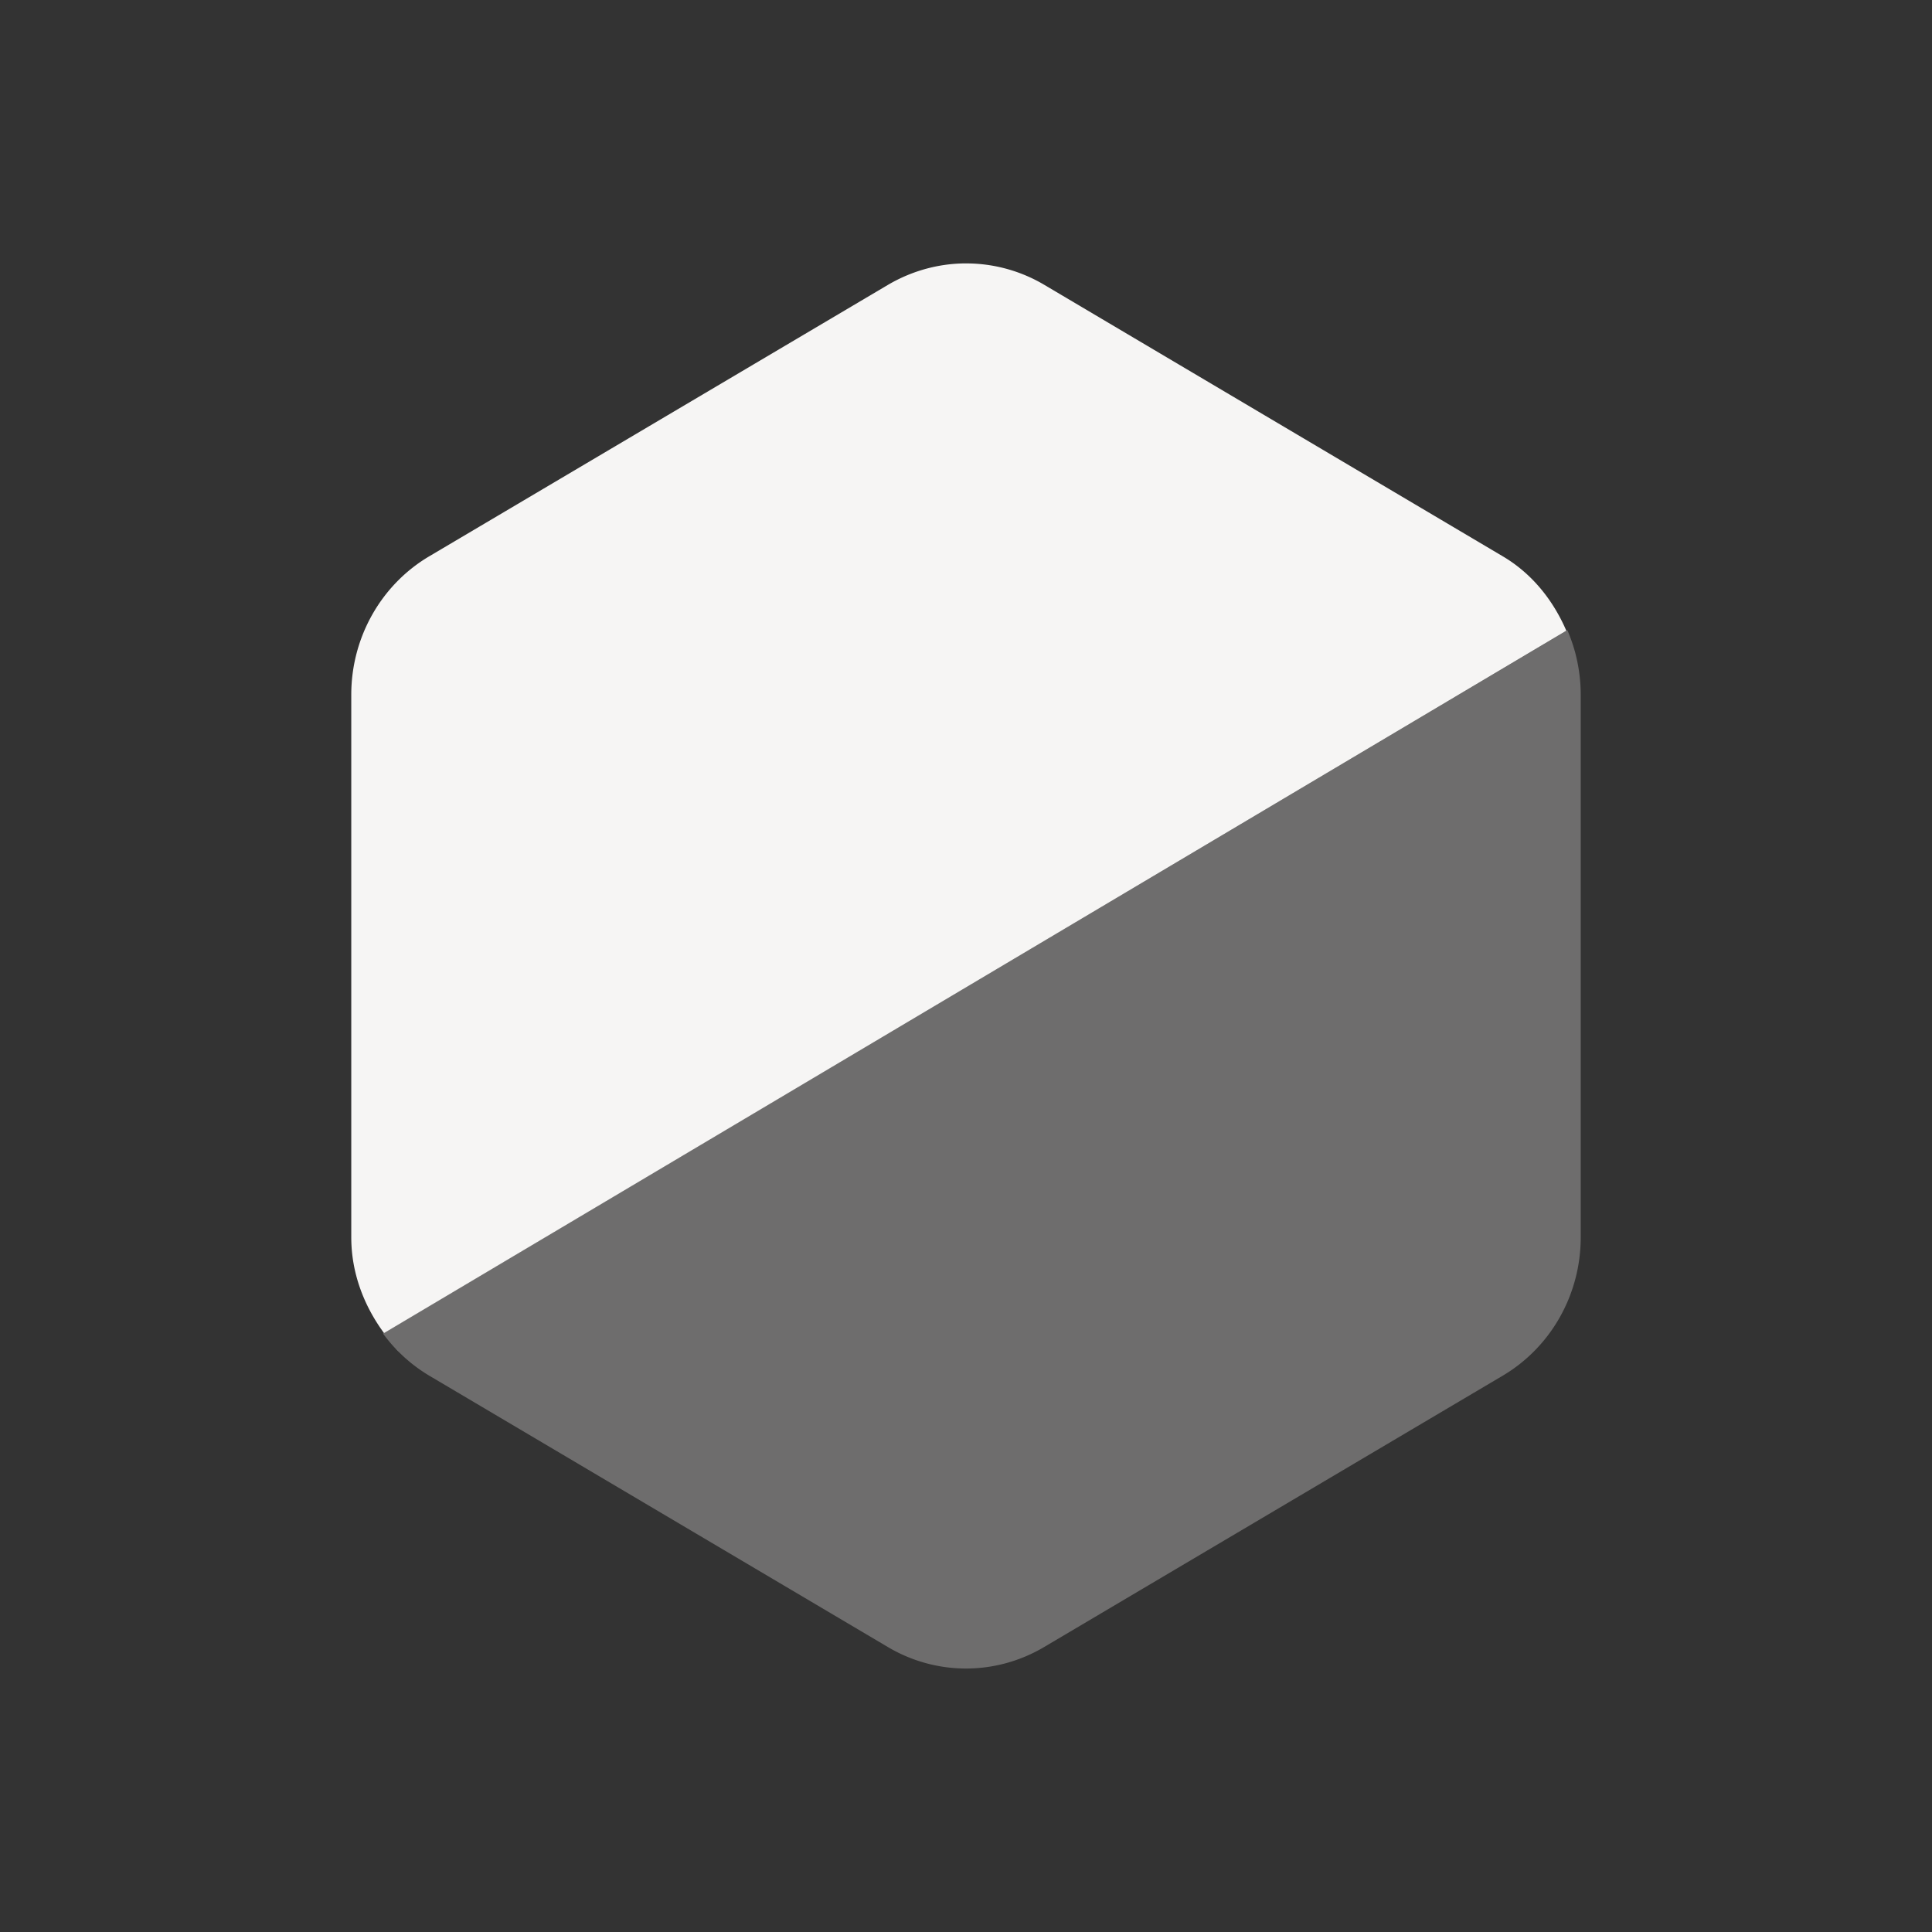 <svg xmlns="http://www.w3.org/2000/svg" width="22" height="22" version="1.1">
 <rect width="100%" height="100%" fill="#333333" stroke="none"/>
 <defs>
  <style id="current-color-scheme" type="text/css">
   .ColorScheme-Text { color:#f6f5f4; } .ColorScheme-Highlight { color:#4285f4; }
  </style>
 </defs>
 <path style="fill:currentColor" class="ColorScheme-Text" d="M 11.041 3 C 10.716 2.992 10.393 3.078 10.111 3.244 L 4.889 6.334 C 4.339 6.659 4 7.26 4 7.91 L 4 14.09 C 4 14.493 4.143 14.868 4.373 15.18 L 17.836 7.182 C 17.686 6.834 17.444 6.53 17.111 6.334 L 11.889 3.242 C 11.632 3.09 11.34 3.007 11.043 3 L 11.041 3 z M 17.93 7.41 A 1.776 1.819 0 0 1 17.943 7.463 C 17.939 7.445 17.935 7.428 17.93 7.41 z M 4.502 15.352 C 4.515 15.365 4.528 15.377 4.541 15.391 A 1.776 1.819 0 0 1 4.502 15.352 z"/>
 <path style="fill:currentColor;opacity:0.3" class="ColorScheme-Text" d="M 17.848,7.176 4.361,15.185 a 1.776,1.819 0 0 0 0.527,0.48 l 5.224,3.091 a 1.776,1.819 0 0 0 1.776,0 l 5.224,-3.091 A 1.776,1.819 0 0 0 18,14.091 V 7.909 A 1.776,1.819 0 0 0 17.848,7.176 Z"/>
</svg>
